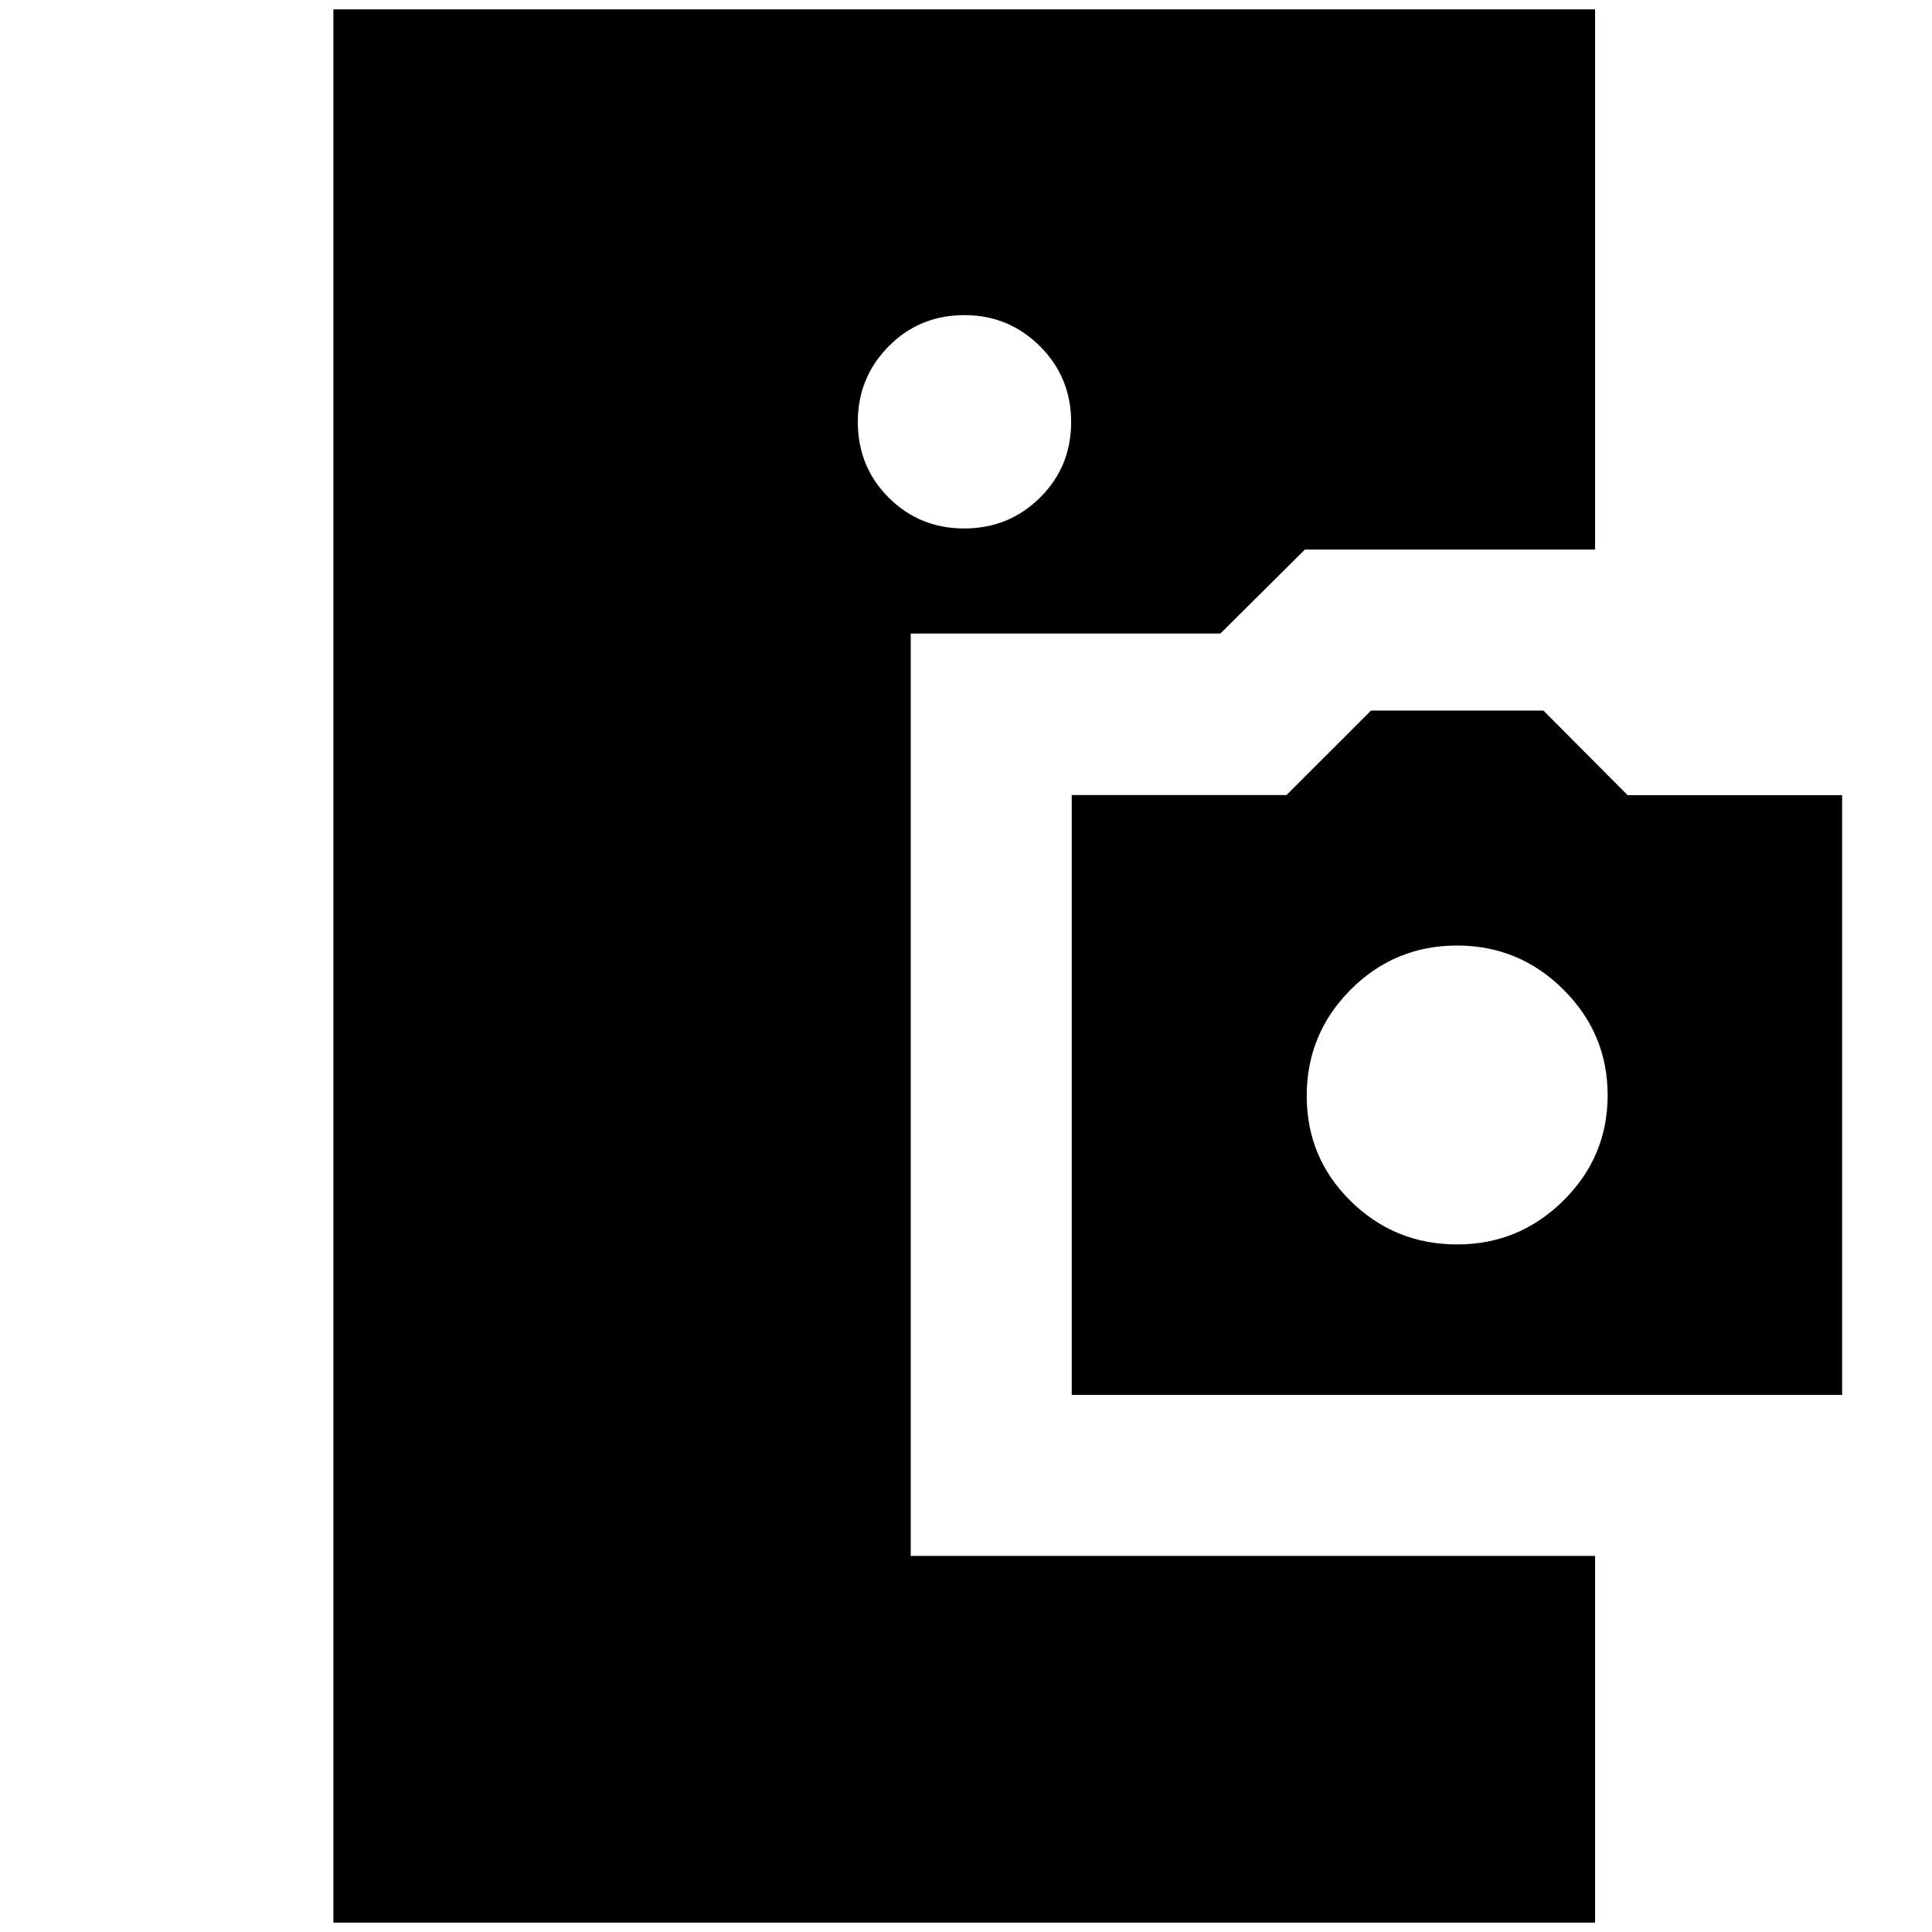 <svg xmlns="http://www.w3.org/2000/svg" height="24" viewBox="0 -960 960 960" width="24"><path d="M165.65-4.65v-950.7h626.94v268.42H648.4l-42 41.73H452.54v458.31h340.05V-4.65H165.65Zm366.89-262.24v-298.04h106.7l42.02-42h85.65l41.84 42.03h106.6v298.01H532.54Zm191.5-74.76q30.79 0 52.79-21.77t22-52.38q0-30.61-21.98-52.49-21.98-21.88-52.88-21.88-30.9 0-52.79 21.88-21.88 21.89-21.88 52.86 0 30.78 21.89 52.28t52.85 21.5ZM479.12-697.41q22.21 0 37.67-15.34 15.45-15.33 15.45-37.54 0-22.22-15.5-37.67-15.5-15.45-37.5-15.45-22.34 0-37.67 15.5-15.33 15.5-15.33 37.5 0 22.33 15.33 37.66 15.33 15.34 37.55 15.34Z"/></svg>
